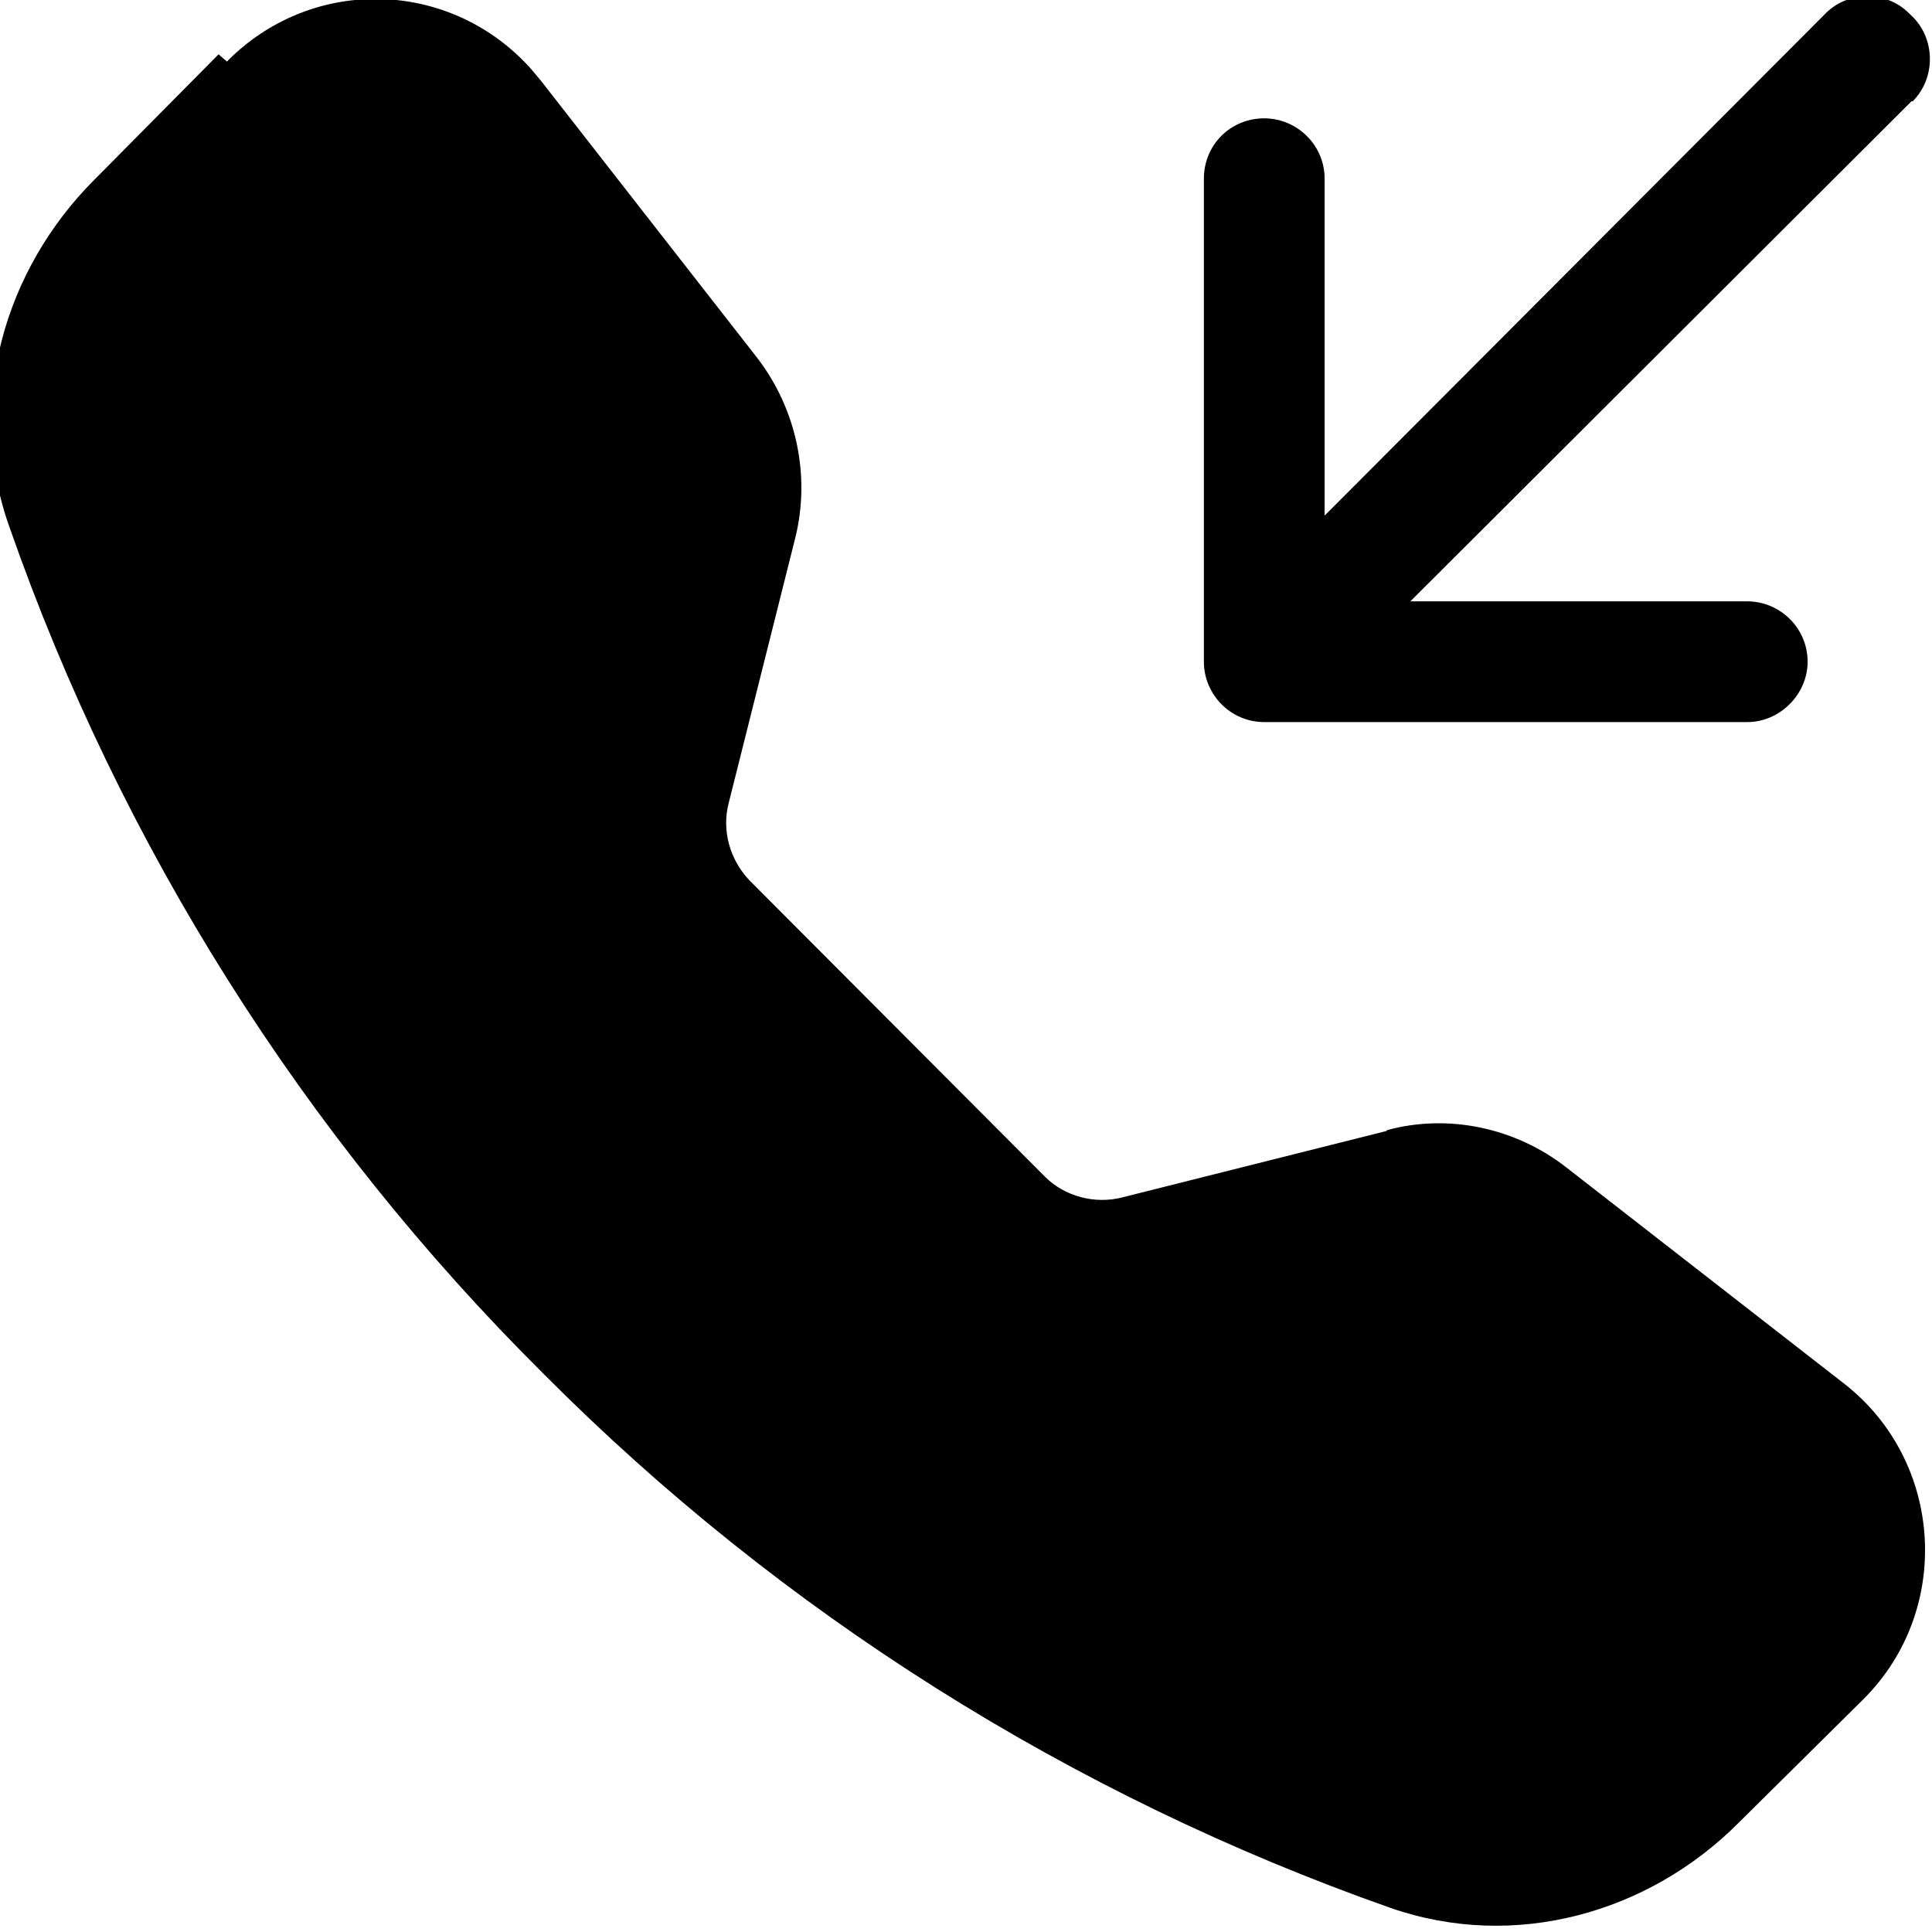 <svg viewBox="0 0 16 16" xmlns="http://www.w3.org/2000/svg"><path fill-rule="evenodd" d="M1.88.51V.509c.68-.69 1.78-.69 2.46 0 .05.05.09.1.14.16l1.795 2.3c.32.42.44.97.31 1.49l-.55 2.19v0c-.06.23.01.47.17.64l2.45 2.457v0c.16.16.41.23.64.17l2.189-.55V9.36c.51-.14 1.07-.02 1.49.31l2.3 1.79c.82.64.9 1.87.16 2.61l-1.04 1.03c-.74.74-1.846 1.06-2.88.7v0c-2.64-.93-5.04-2.44-7.01-4.42l0 0C2.51 9.4 1 7 .08 4.37 -.29 3.34.04 2.23.78 1.49L1.81.45ZM15.84.14V.139c.19.19.19.51 0 .7 -.01 0-.01 0-.01 0L11.68 4.98h2.79v0c.27 0 .5.22.5.5 0 .27-.23.5-.5.5h-4v0c-.28 0-.5-.23-.5-.5v-4V1.48c0-.28.22-.5.5-.5 .27 0 .5.22.5.5v2.79L15.11.12v0c.19-.2.51-.2.7-.01 0 0 0 0 0 0Z"/></svg>